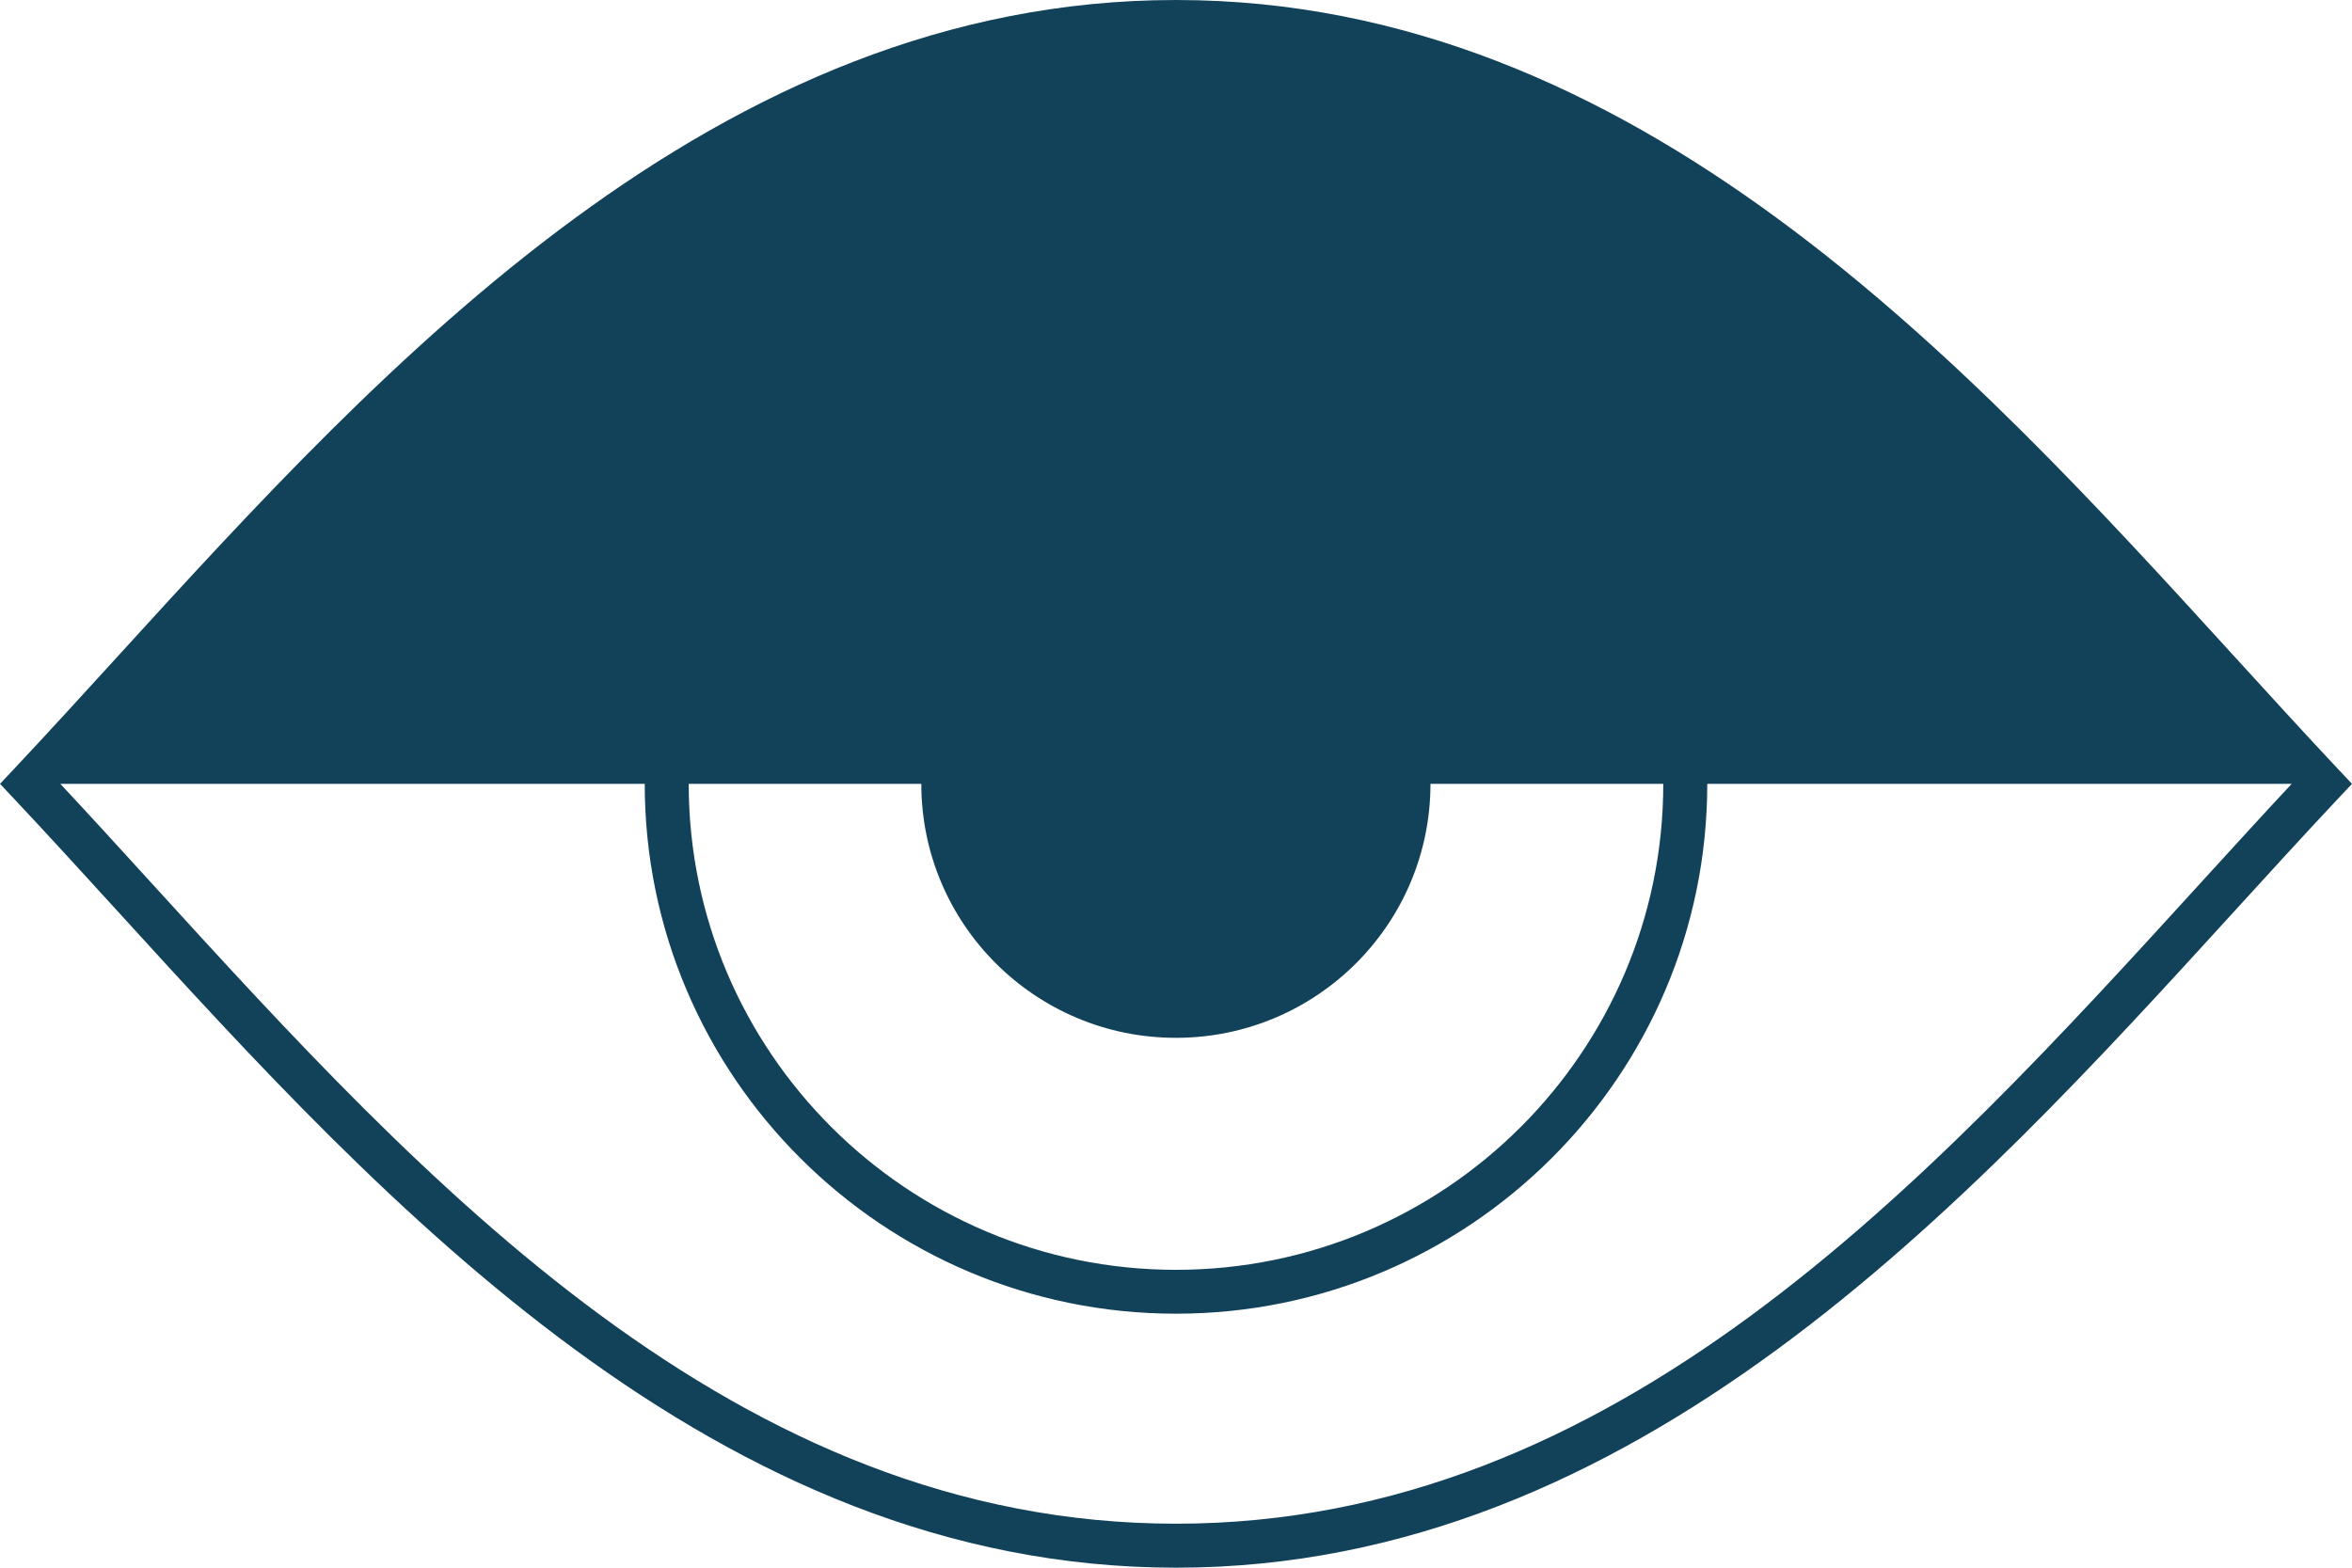 <?xml version="1.0" encoding="utf-8"?>
<!-- Generator: Adobe Illustrator 23.1.1, SVG Export Plug-In . SVG Version: 6.00 Build 0)  -->
<svg version="1.1" id="Layer_1" xmlns="http://www.w3.org/2000/svg" xmlns:xlink="http://www.w3.org/1999/xlink" x="0px" y="0px"
  viewBox="0 0 216 144" style="enable-background:new 0 0 216 144;" xml:space="preserve">
  <style type="text/css">
    .st0{fill:#12425A;}
  </style>
  <g>
    <path class="st0" d="M214.7,70.62c-3.09-3.29-6.21-6.71-9.51-10.33C180.7,33.43,150.22,0,108,0C65.78,0,35.3,33.43,10.81,60.29
      c-3.3,3.62-6.42,7.04-9.51,10.33L0,72l1.3,1.38c3.09,3.29,6.21,6.71,9.51,10.33C35.3,110.57,65.78,144,108,144
      c42.22,0,72.7-33.43,97.19-60.29c3.3-3.62,6.42-7.04,9.51-10.33L216,72L214.7,70.62z M152.75,72c0,24.61-20.07,44.64-44.75,44.64
      c-24.67,0-44.75-20.02-44.75-44.64c0,0,0,0,0,0h21.36c0,12.88,10.47,23.33,23.38,23.33c12.91,0,23.38-10.44,23.38-23.33L152.75,72
      C152.75,72,152.75,72,152.75,72z M202.2,80.99c-25.2,27.64-53.77,58.97-94.2,58.97c-40.44,0-69-31.33-94.2-58.97
      c-2.85-3.13-5.57-6.11-8.26-8.99c0,0,0,0,0,0h53.67c0,0,0,0,0,0c0,26.84,21.89,48.67,48.79,48.67c26.9,0,48.79-21.83,48.79-48.67
      c0,0,0,0,0,0h53.67c0,0,0,0,0,0C207.77,74.88,205.06,77.86,202.2,80.99z"/>
  </g>
</svg>